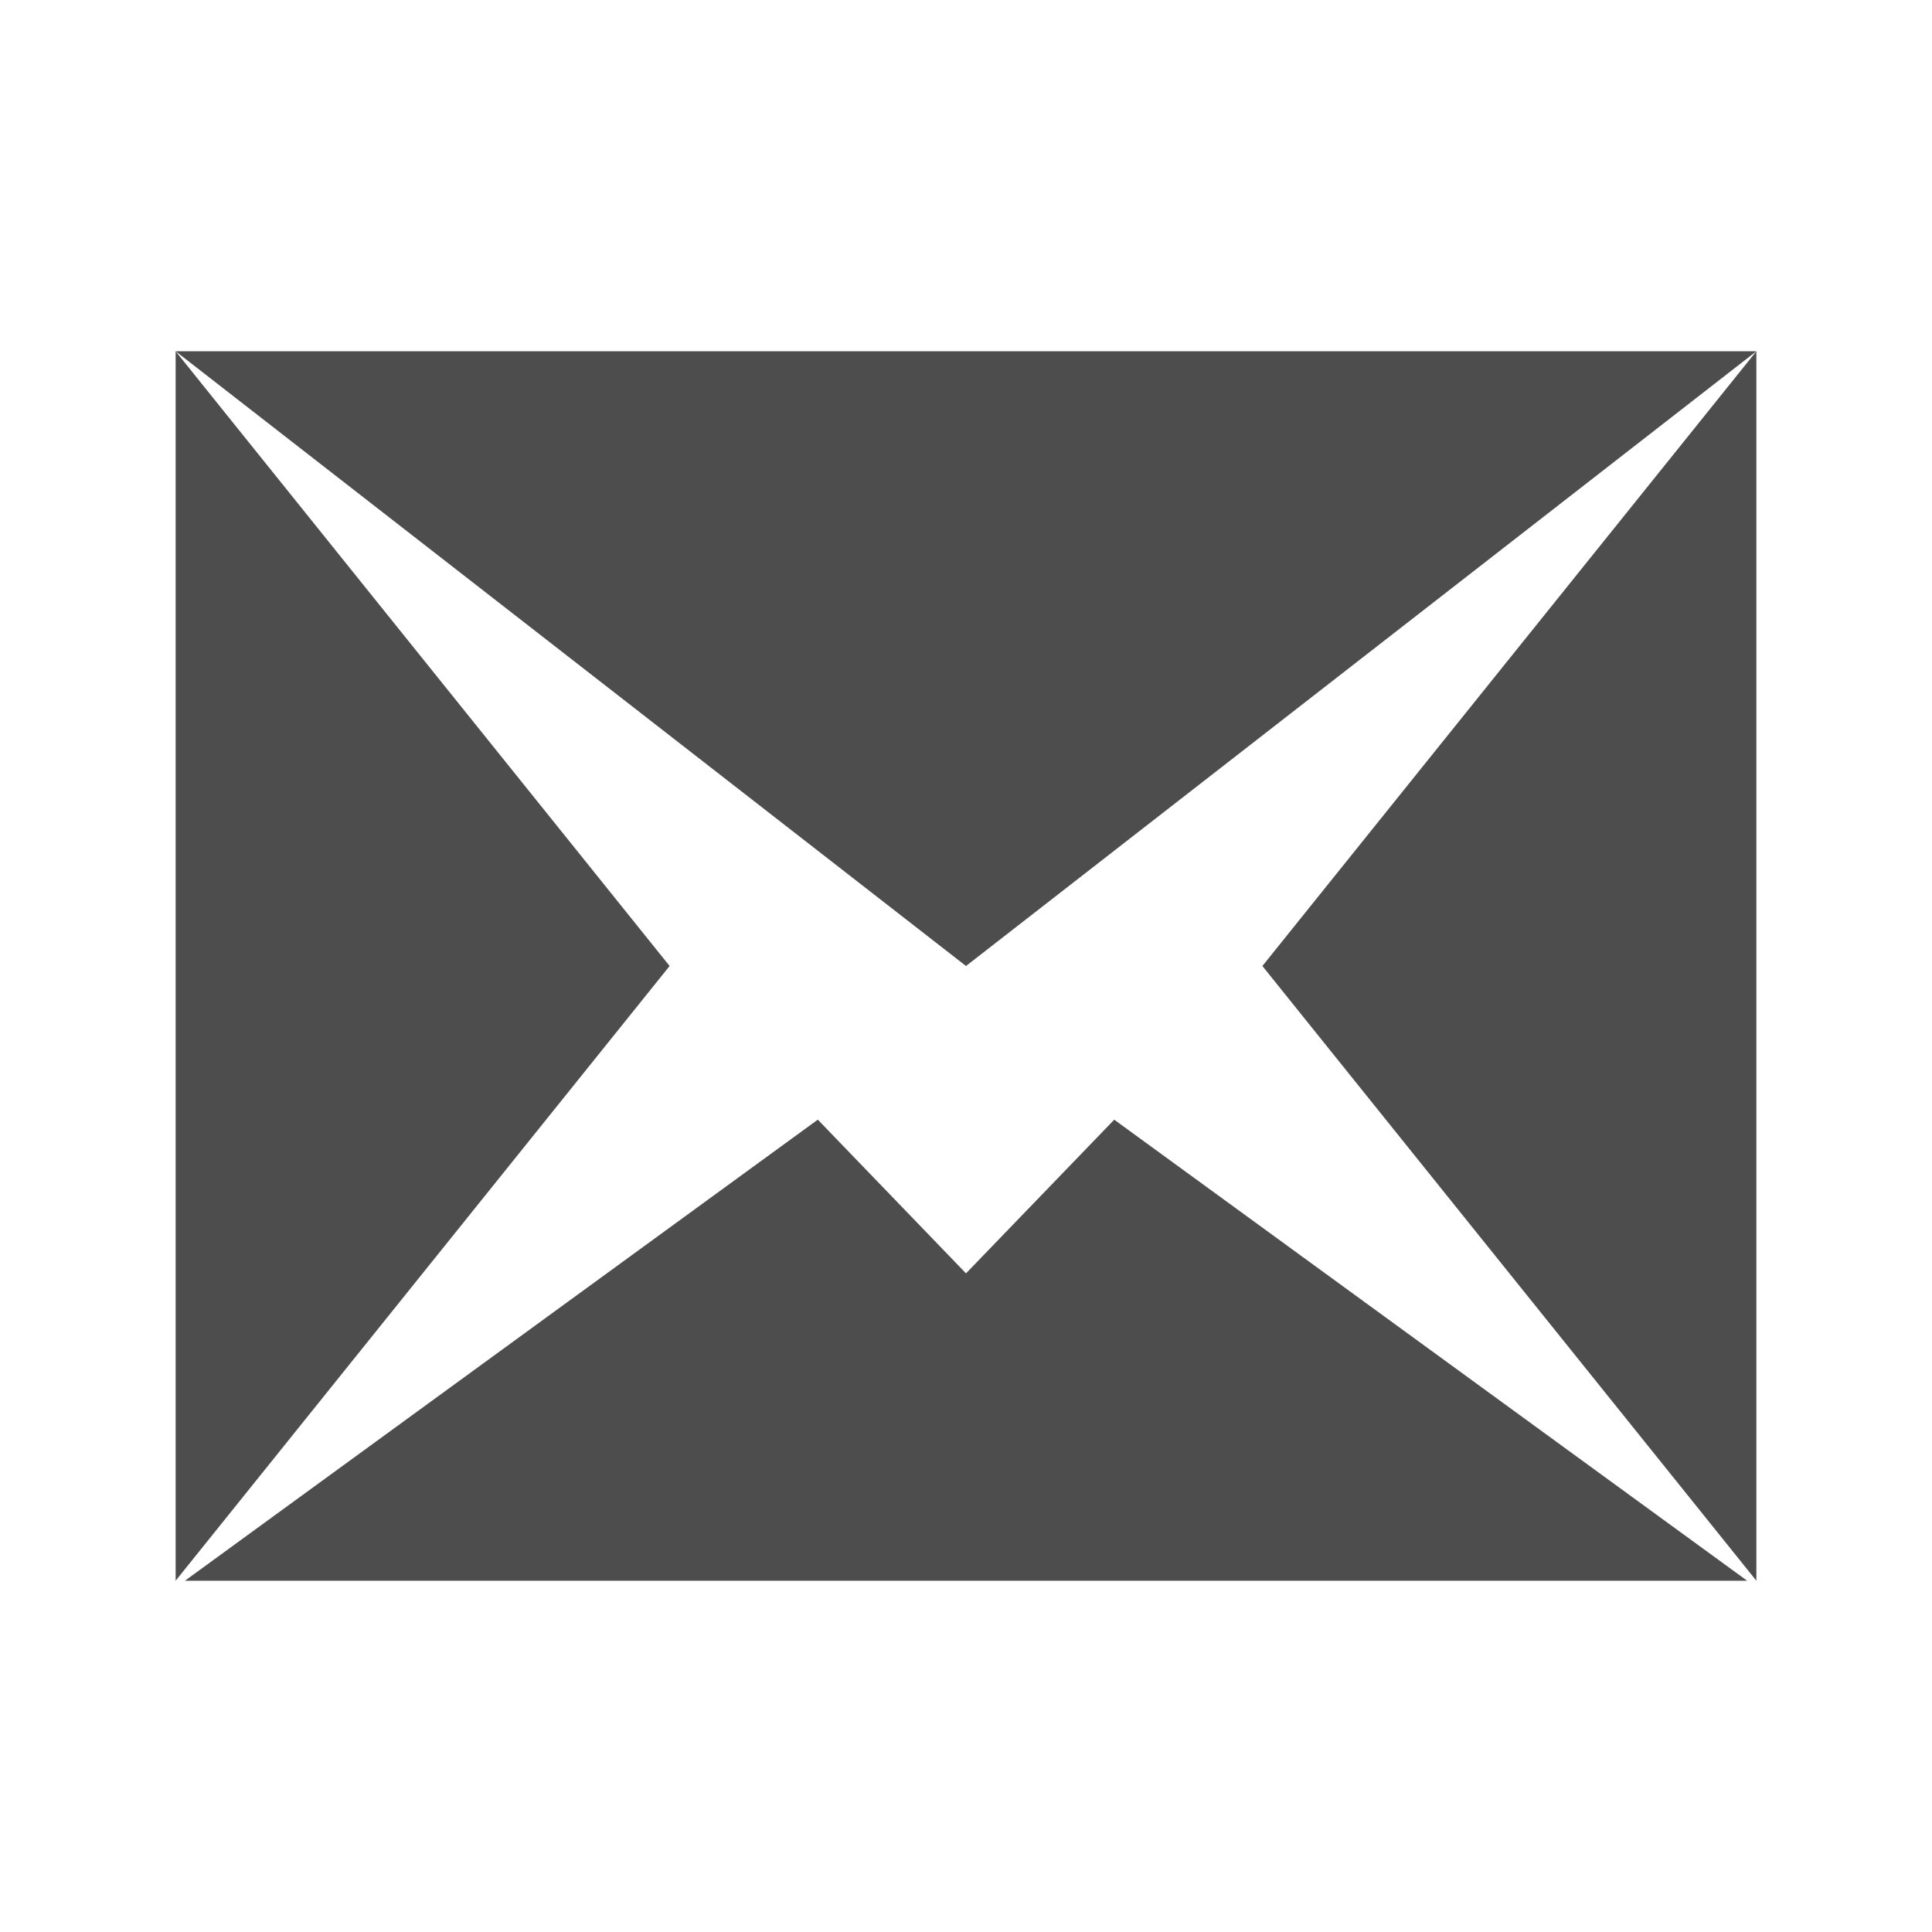 <svg width="22" version="1.0" xmlns="http://www.w3.org/2000/svg" height="22">
<defs id="defs3051">
<style type="text/css" id="current-color-scheme">
.ColorScheme-Text {
color:#4d4d4d;
}
</style>
</defs>
<path style="fill:currentColor;fill-opacity:1;stroke:none" id="path4127" d="m 2,4 9,7 9,-7 z M 2,4 V 18 L 7.625,11 Z M 20,4 14.375,11 20,18 Z M 9.312,12.75 2.106,18 h 17.789 l -7.207,-5.25 -1.688,1.75 -1.687,-1.75 z" class="ColorScheme-Text"/>
</svg>

